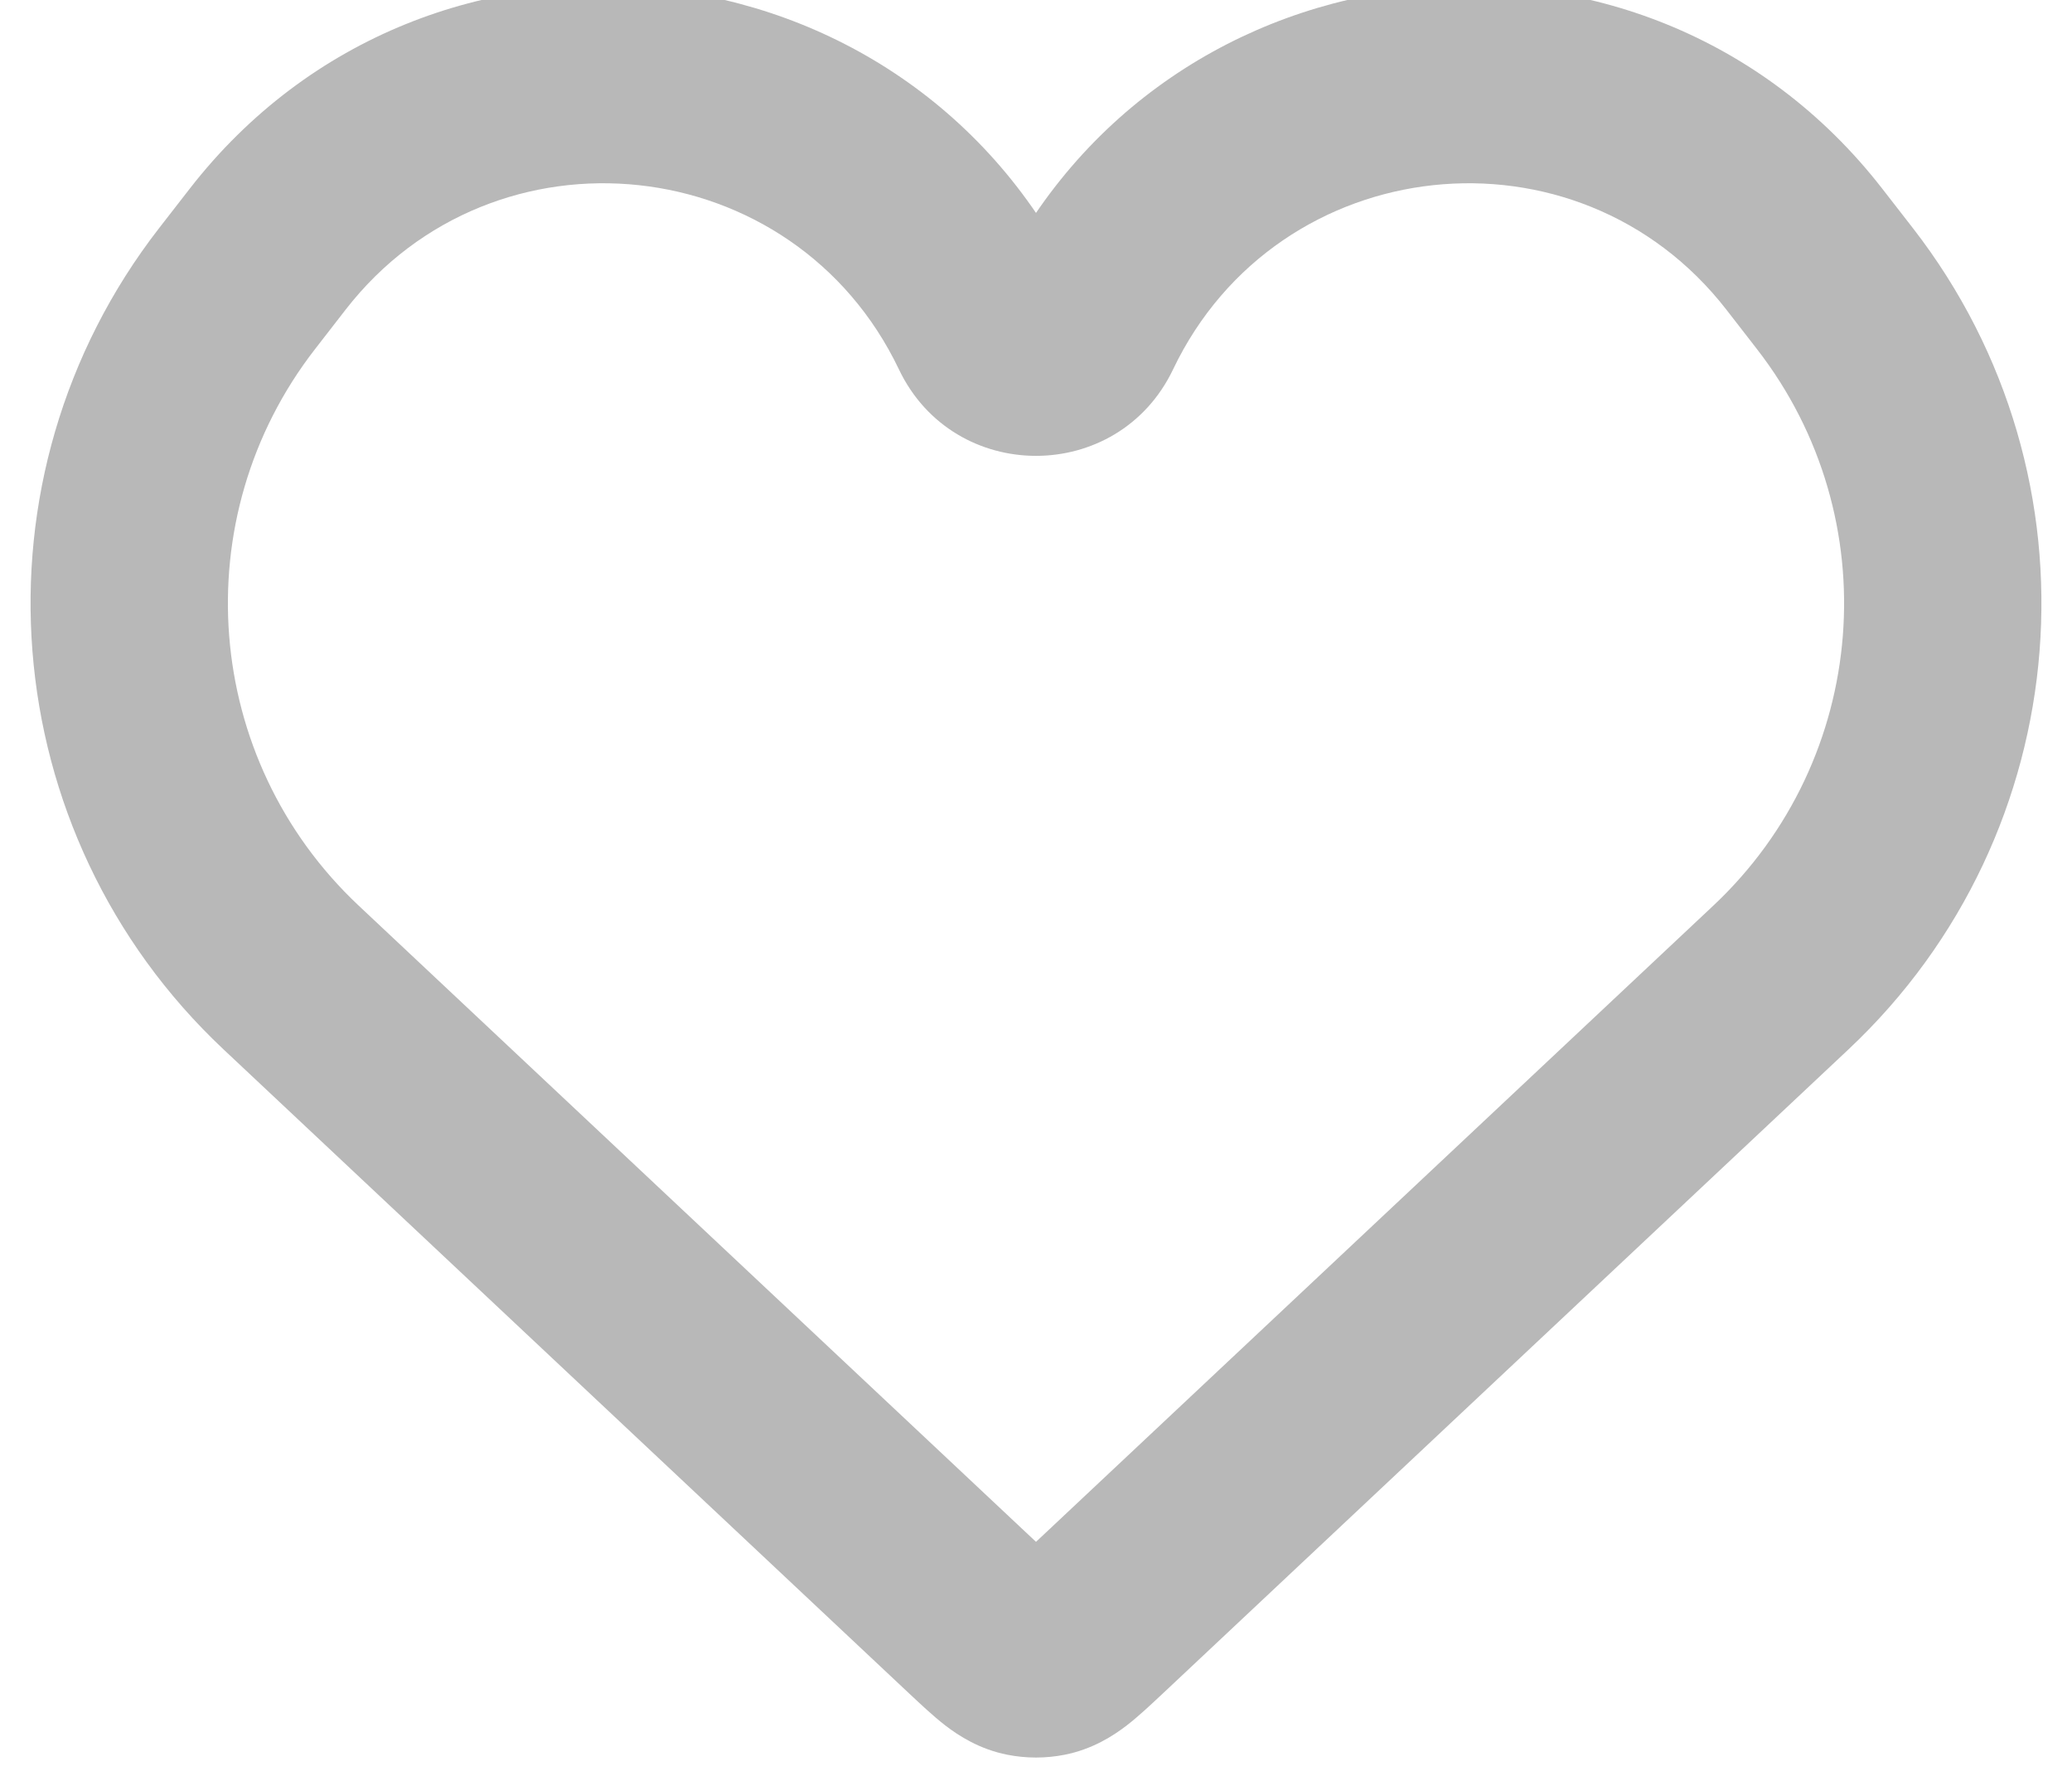 <svg width="42" height="36" viewBox="0 0 42 36" fill="none" xmlns="http://www.w3.org/2000/svg" xmlns:xlink="http://www.w3.org/1999/xlink">
<path d="M36.099,19.816L34.729,18.359L36.099,19.816ZM36.577,5.055L34.997,6.281L36.577,5.055ZM5.423,5.055L3.843,3.829L5.423,5.055ZM5.901,19.816L4.532,21.274L5.901,19.816ZM19.807,32.879L21.176,31.421L19.807,32.879ZM20.807,33.609L20.422,35.572L20.807,33.609ZM21.193,33.609L21.578,35.572L21.193,33.609ZM21.176,31.421L7.271,18.359L4.532,21.274L18.437,34.337L21.176,31.421ZM6.385,7.078L7.003,6.281L3.843,3.829L3.224,4.626L6.385,7.078ZM34.997,6.281L35.615,7.078L38.776,4.626L38.157,3.829L34.997,6.281ZM34.729,18.359L20.824,31.421L23.563,34.337L37.468,21.274L34.729,18.359ZM35.615,7.078C38.274,10.504 37.89,15.39 34.729,18.359L37.468,21.274C42.132,16.893 42.699,9.682 38.776,4.626L35.615,7.078ZM23.778,7.489C25.903,3.037 31.973,2.383 34.997,6.281L38.157,3.829C33.308,-2.421 23.575,-1.373 20.168,5.766L23.778,7.489ZM18.222,7.489C19.337,9.825 22.663,9.825 23.778,7.489L20.168,5.766C20.502,5.066 21.498,5.066 21.832,5.766L18.222,7.489ZM7.003,6.281C10.027,2.383 16.097,3.037 18.222,7.489L21.832,5.766C18.425,-1.373 8.692,-2.421 3.843,3.829L7.003,6.281ZM7.271,18.359C4.11,15.39 3.726,10.504 6.385,7.078L3.224,4.626C-0.699,9.682 -0.132,16.893 4.532,21.274L7.271,18.359ZM18.437,34.337C18.648,34.534 18.91,34.783 19.16,34.977C19.438,35.19 19.855,35.46 20.422,35.572L21.193,31.647C21.328,31.673 21.439,31.718 21.516,31.757C21.586,31.793 21.617,31.82 21.601,31.808C21.584,31.794 21.545,31.762 21.467,31.692C21.39,31.622 21.3,31.537 21.176,31.421L18.437,34.337ZM20.824,31.421C20.7,31.537 20.61,31.622 20.533,31.692C20.455,31.762 20.416,31.794 20.399,31.808C20.383,31.82 20.414,31.793 20.484,31.757C20.561,31.718 20.672,31.673 20.807,31.647L21.578,35.572C22.145,35.46 22.562,35.19 22.84,34.977C23.09,34.783 23.352,34.534 23.563,34.337L20.824,31.421ZM20.422,35.572C20.804,35.647 21.196,35.647 21.578,35.572L20.807,31.647C20.935,31.622 21.065,31.622 21.193,31.647L20.422,35.572Z" fill="#B8B8B8"/>
</svg>

